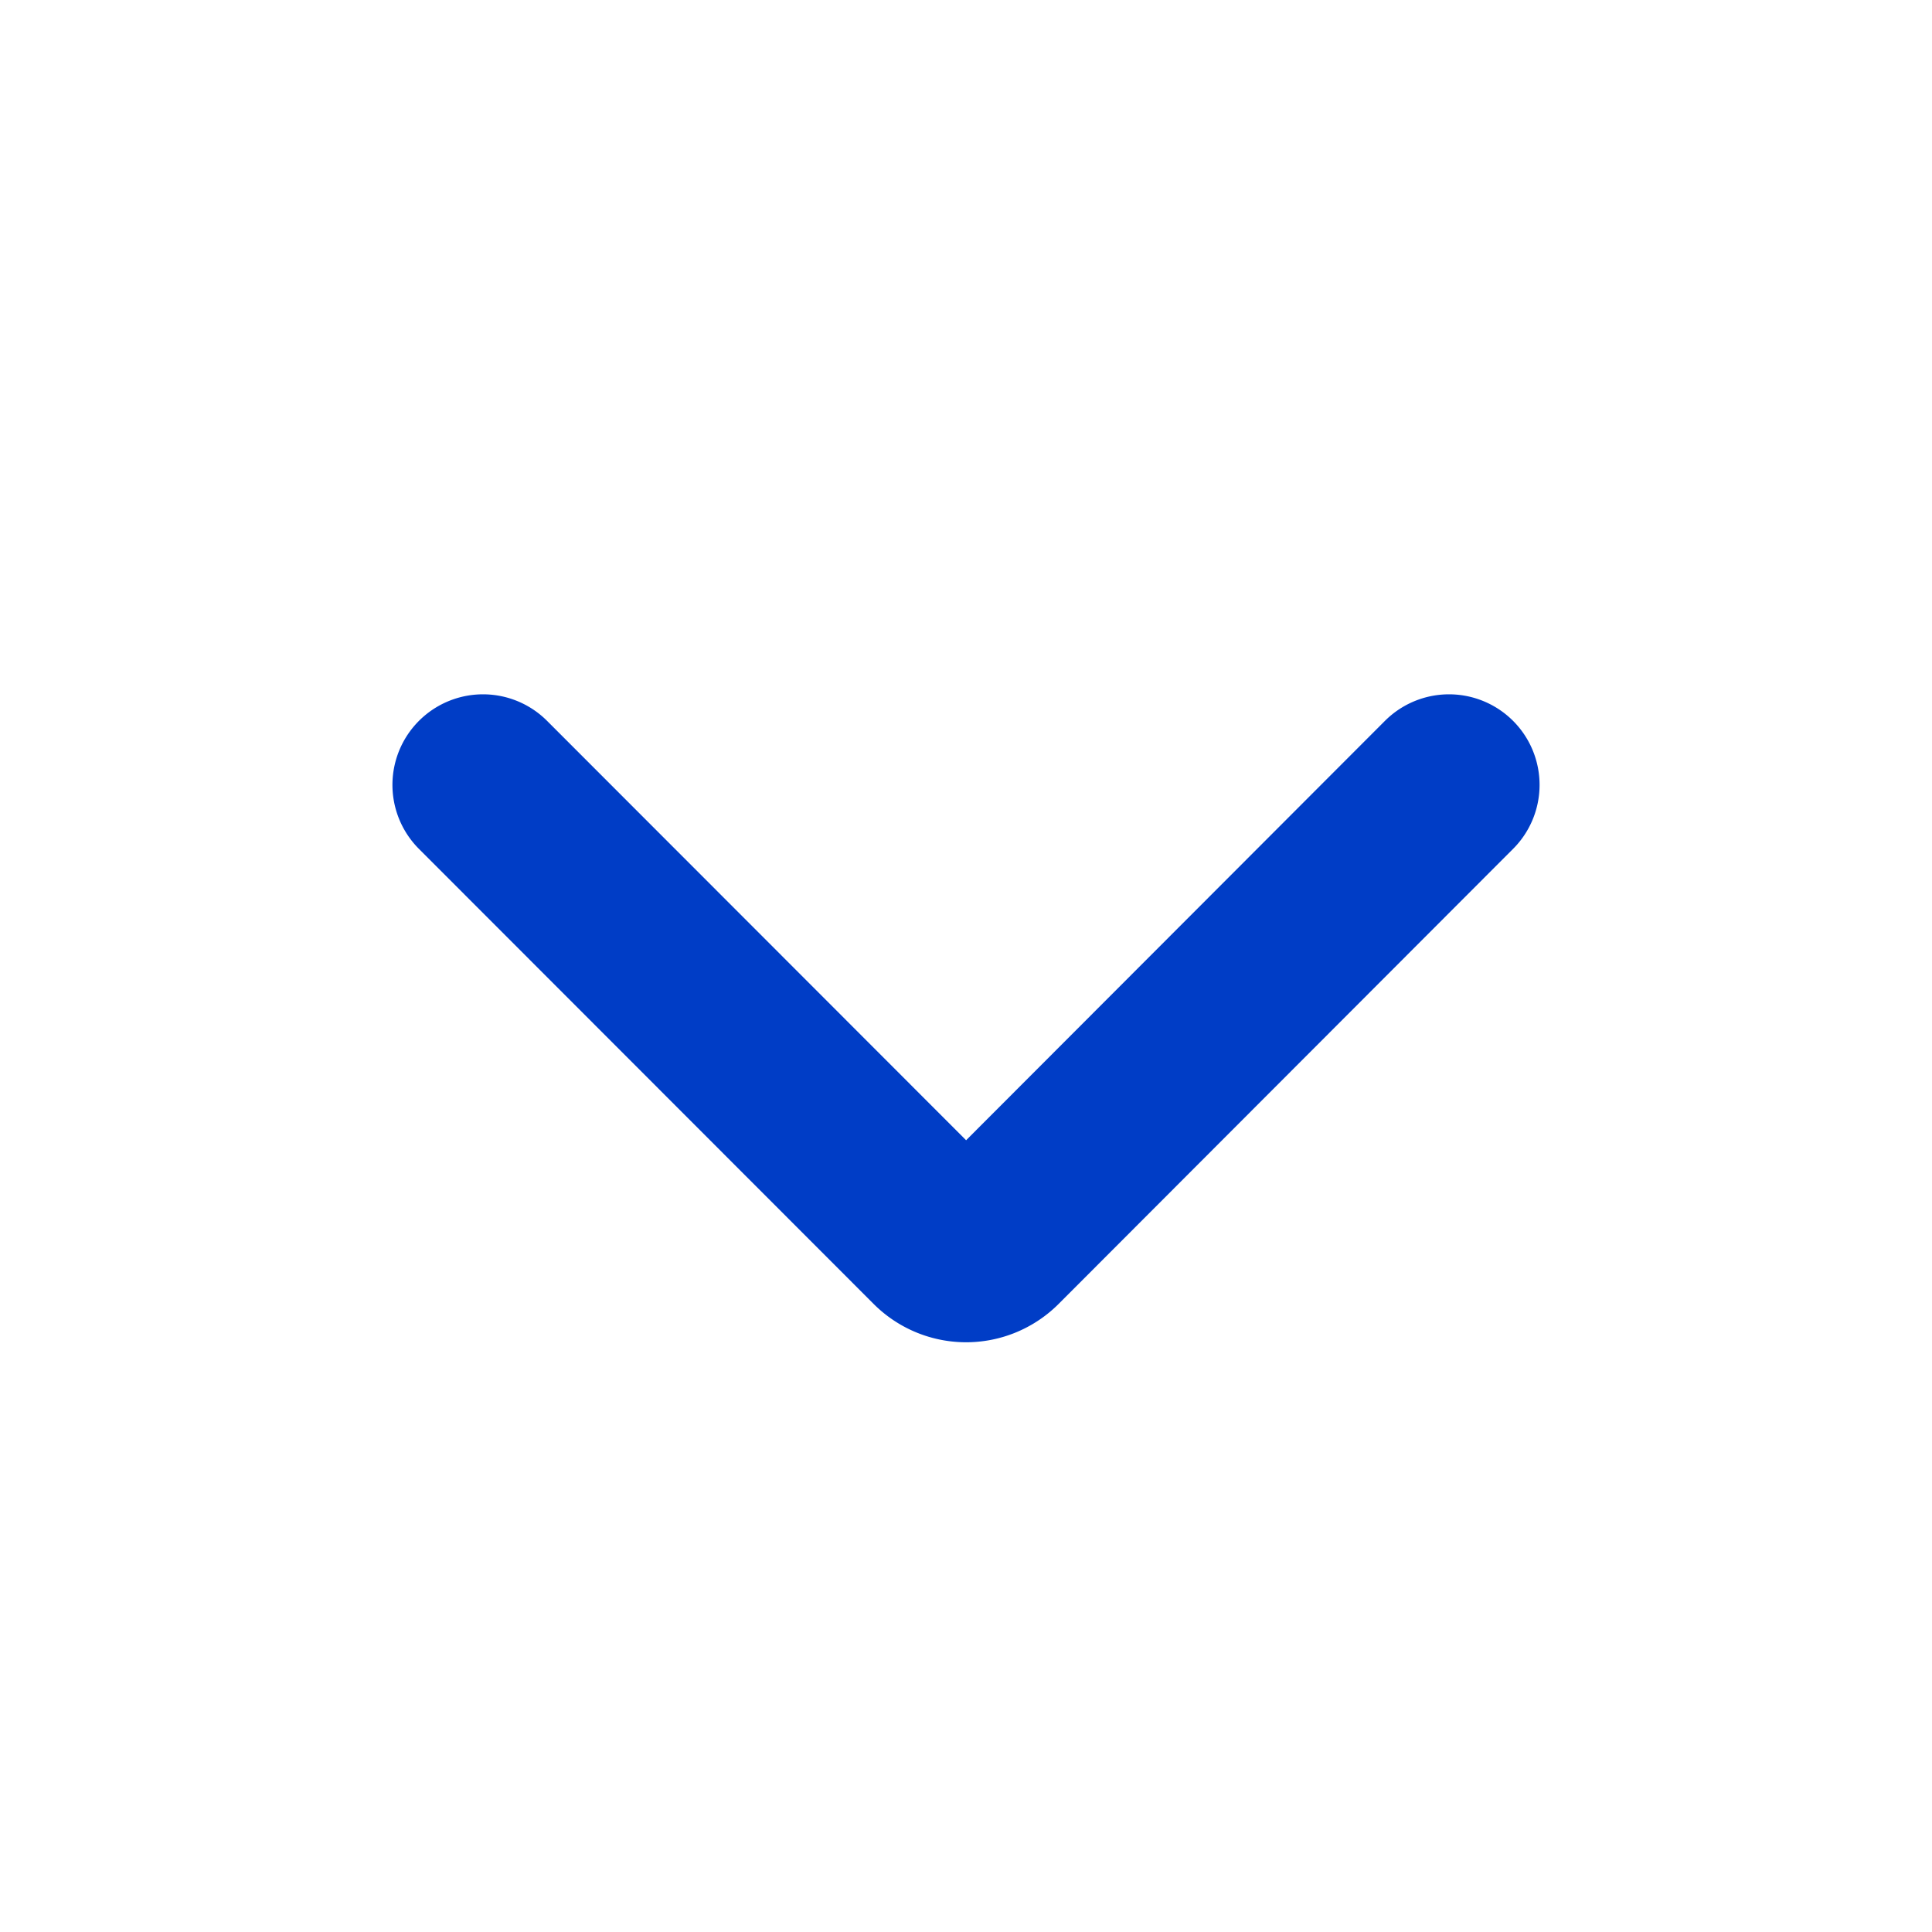 <svg xmlns="http://www.w3.org/2000/svg" viewBox="0 0 16 16"><defs><style>.a,.b{fill:none;}.b{stroke:#003dc6;stroke-linecap:round;stroke-linejoin:round;stroke-width:1.5px;}</style></defs><g transform="translate(-933.5 -189.5)"><rect class="a" width="16" height="16" transform="translate(933.5 189.5)"/><g transform="translate(1454.5 -150) rotate(90)"><path class="b" d="M13.068,6,9.3,9.765a.333.333,0,0,0,0,.472L13.068,14" transform="translate(359.068 523) rotate(180)"/></g></g></svg>